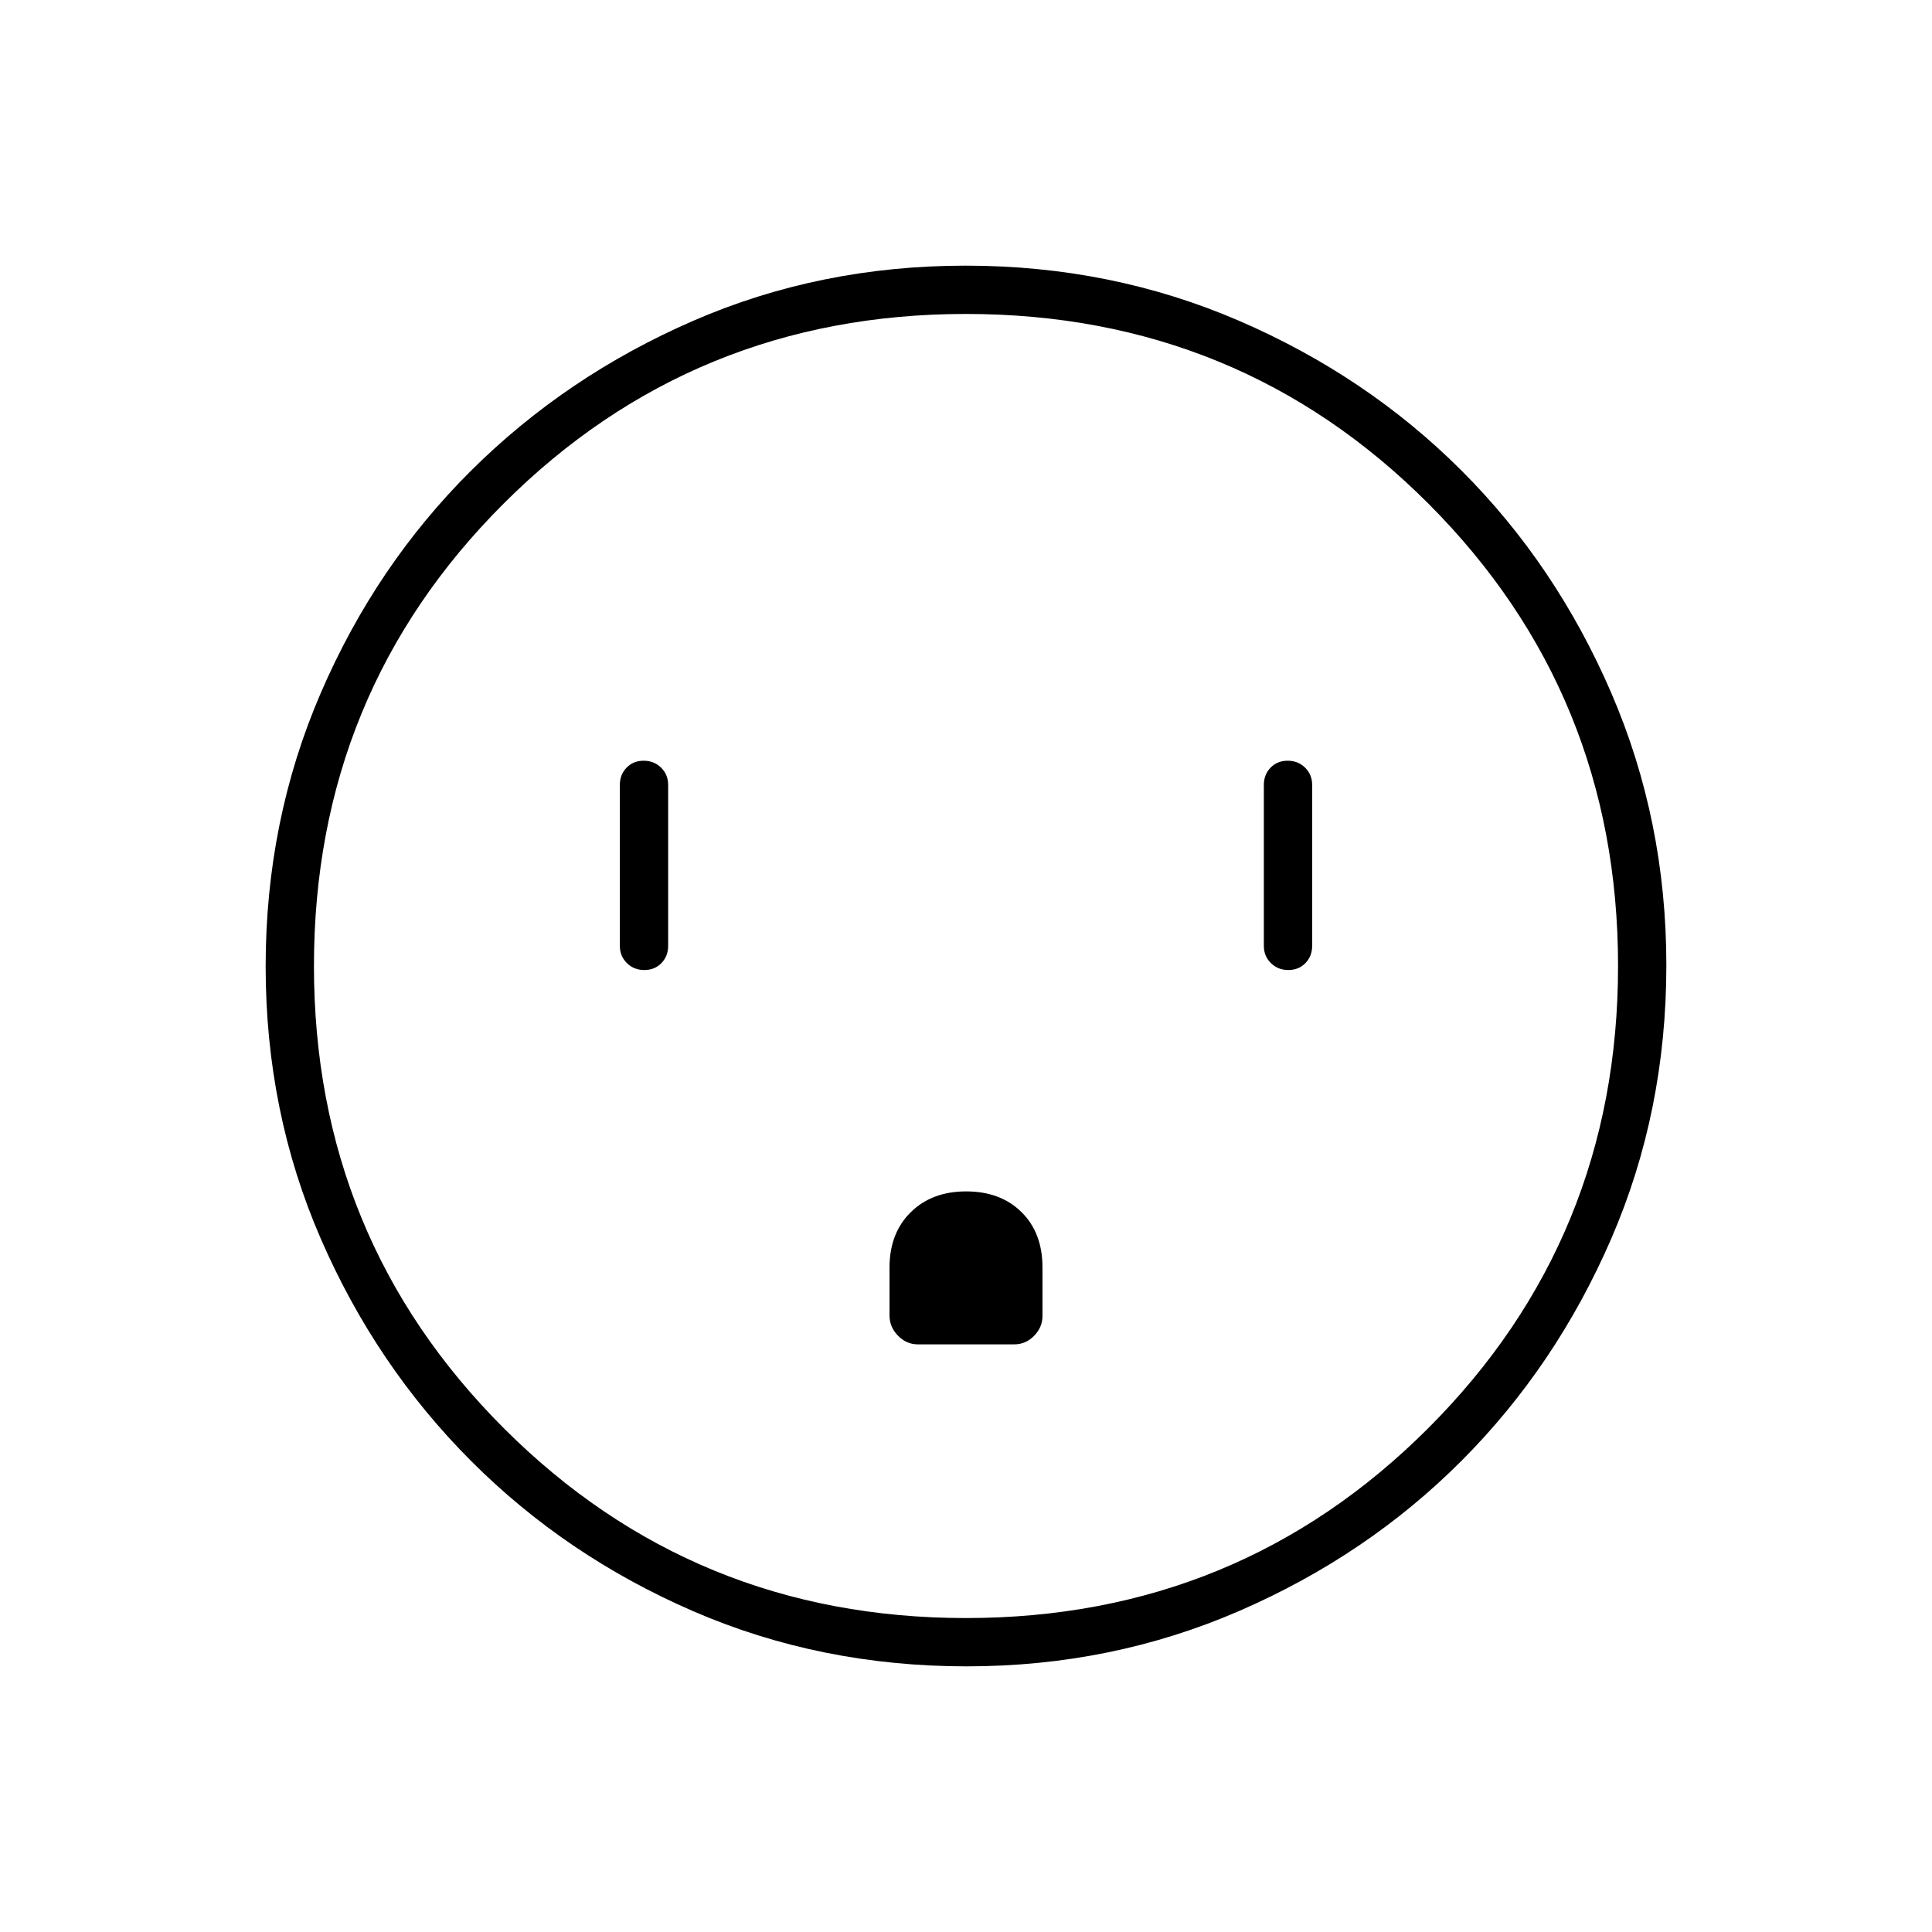 <svg xmlns="http://www.w3.org/2000/svg" height="40" viewBox="0 -960 960 960" width="40"><path d="M320.16-478q5.17 0 8.51-3.45Q332-484.9 332-490v-80q0-5.1-3.5-8.55-3.49-3.45-8.66-3.45t-8.51 3.45Q308-575.1 308-570v80q0 5.1 3.5 8.55 3.49 3.45 8.66 3.45Zm159.91 110q-17.07 0-27.57 10.39T442-330.22v23.89q0 5.73 4.21 10.03 4.2 4.3 9.81 4.3h48.04q5.61 0 9.77-4.23 4.17-4.24 4.17-9.88v-24.12q0-17.2-10.43-27.49Q497.14-368 480.07-368Zm160.09-110q5.17 0 8.51-3.45Q652-484.9 652-490v-80q0-5.1-3.5-8.55-3.49-3.45-8.66-3.45t-8.51 3.45Q628-575.1 628-570v80q0 5.1 3.5 8.55 3.49 3.45 8.66 3.45ZM480.35-132q-72.66 0-135.87-27.39-63.21-27.39-110.42-74.68-47.21-47.29-74.63-110.33Q132-407.44 132-479.83q0-72.38 27.39-135.83 27.39-63.46 74.68-110.47 47.29-47.02 110.33-74.44Q407.44-828 479.83-828q72.38 0 135.83 27.39 63.46 27.39 110.47 74.35 47.02 46.96 74.44 110.43Q828-552.35 828-480.35q0 72.66-27.39 135.87-27.39 63.21-74.35 110.3-46.96 47.08-110.43 74.63Q552.35-132 480.35-132Zm-.35-24q135.33 0 229.67-94.33Q804-344.67 804-480q0-135.33-94.16-229.67Q615.68-804 480-804q-135.33 0-229.67 94.16Q156-615.68 156-480q0 135.33 94.33 229.67Q344.67-156 480-156Zm0-324Z"/></svg>